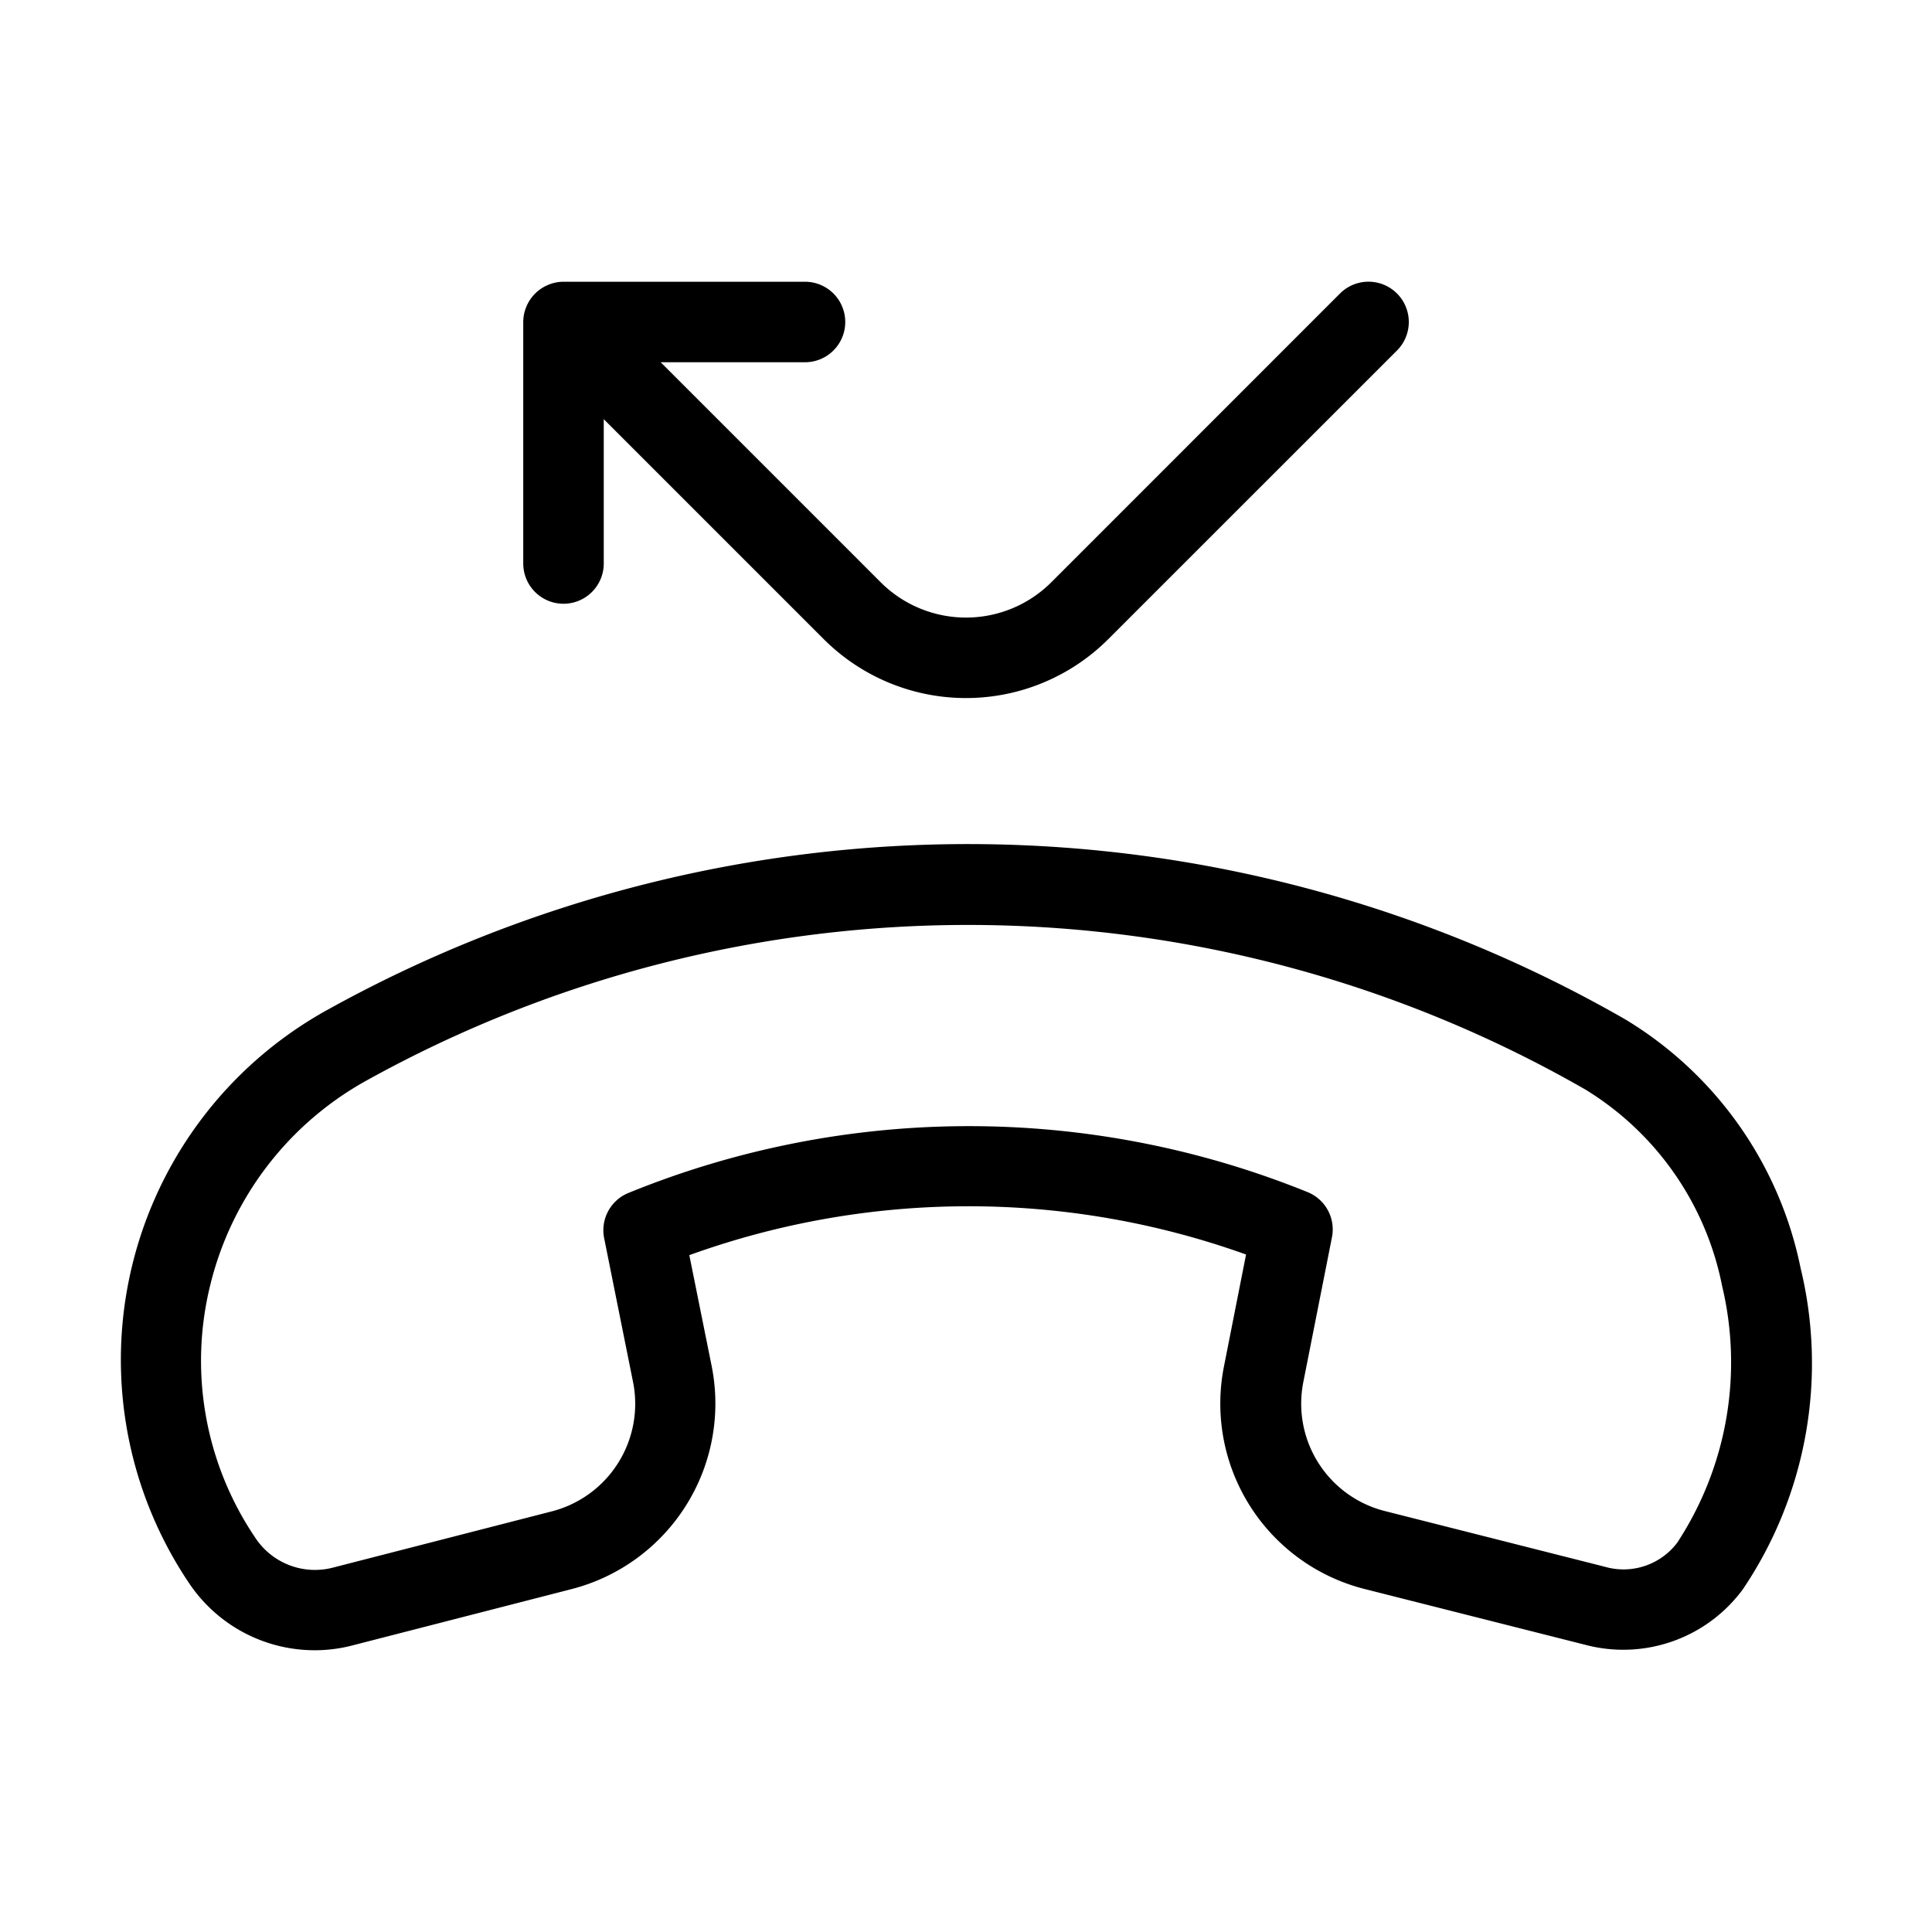 <svg xmlns="http://www.w3.org/2000/svg" width="24" height="24" viewBox="0 0 24 24">
    <path d="M22.368,15.754a4.7,4.7,0,0,0-2.18-3.092A16.4,16.4,0,0,0,4.076,12.54a4.966,4.966,0,0,0-1.729,7.124,1.879,1.879,0,0,0,1.562.836,1.853,1.853,0,0,0,.465-.059l2.724-.7A2.38,2.38,0,0,0,8.84,16.967l-.277-1.375a10.211,10.211,0,0,1,6.916-.008l-.274,1.388a2.375,2.375,0,0,0,1.746,2.767l2.74.693a1.845,1.845,0,0,0,1.96-.69A5.021,5.021,0,0,0,22.368,15.754Zm-1.535,3.413a.837.837,0,0,1-.9.295L17.2,18.77a1.376,1.376,0,0,1-1.01-1.6l.356-1.8a.5.5,0,0,0-.3-.56,11.2,11.2,0,0,0-8.441.01.5.5,0,0,0-.3.561l.359,1.787A1.38,1.38,0,0,1,6.85,18.776l-2.724.7a.887.887,0,0,1-.957-.377,3.921,3.921,0,0,1-.556-3.14,3.981,3.981,0,0,1,1.945-2.539,15.407,15.407,0,0,1,15.135.114,3.7,3.7,0,0,1,1.7,2.442A4.085,4.085,0,0,1,20.833,19.167ZM6.5,7V4a.487.487,0,0,1,.039-.191.5.5,0,0,1,.27-.27A.487.487,0,0,1,7,3.5h3a.5.5,0,0,1,0,1H8.207l2.732,2.732a1.5,1.5,0,0,0,2.122,0l3.585-3.586a.5.5,0,0,1,.708.708L13.768,7.939a2.5,2.5,0,0,1-3.536,0L7.5,5.207V7a.5.5,0,0,1-1,0Z"/>
</svg>